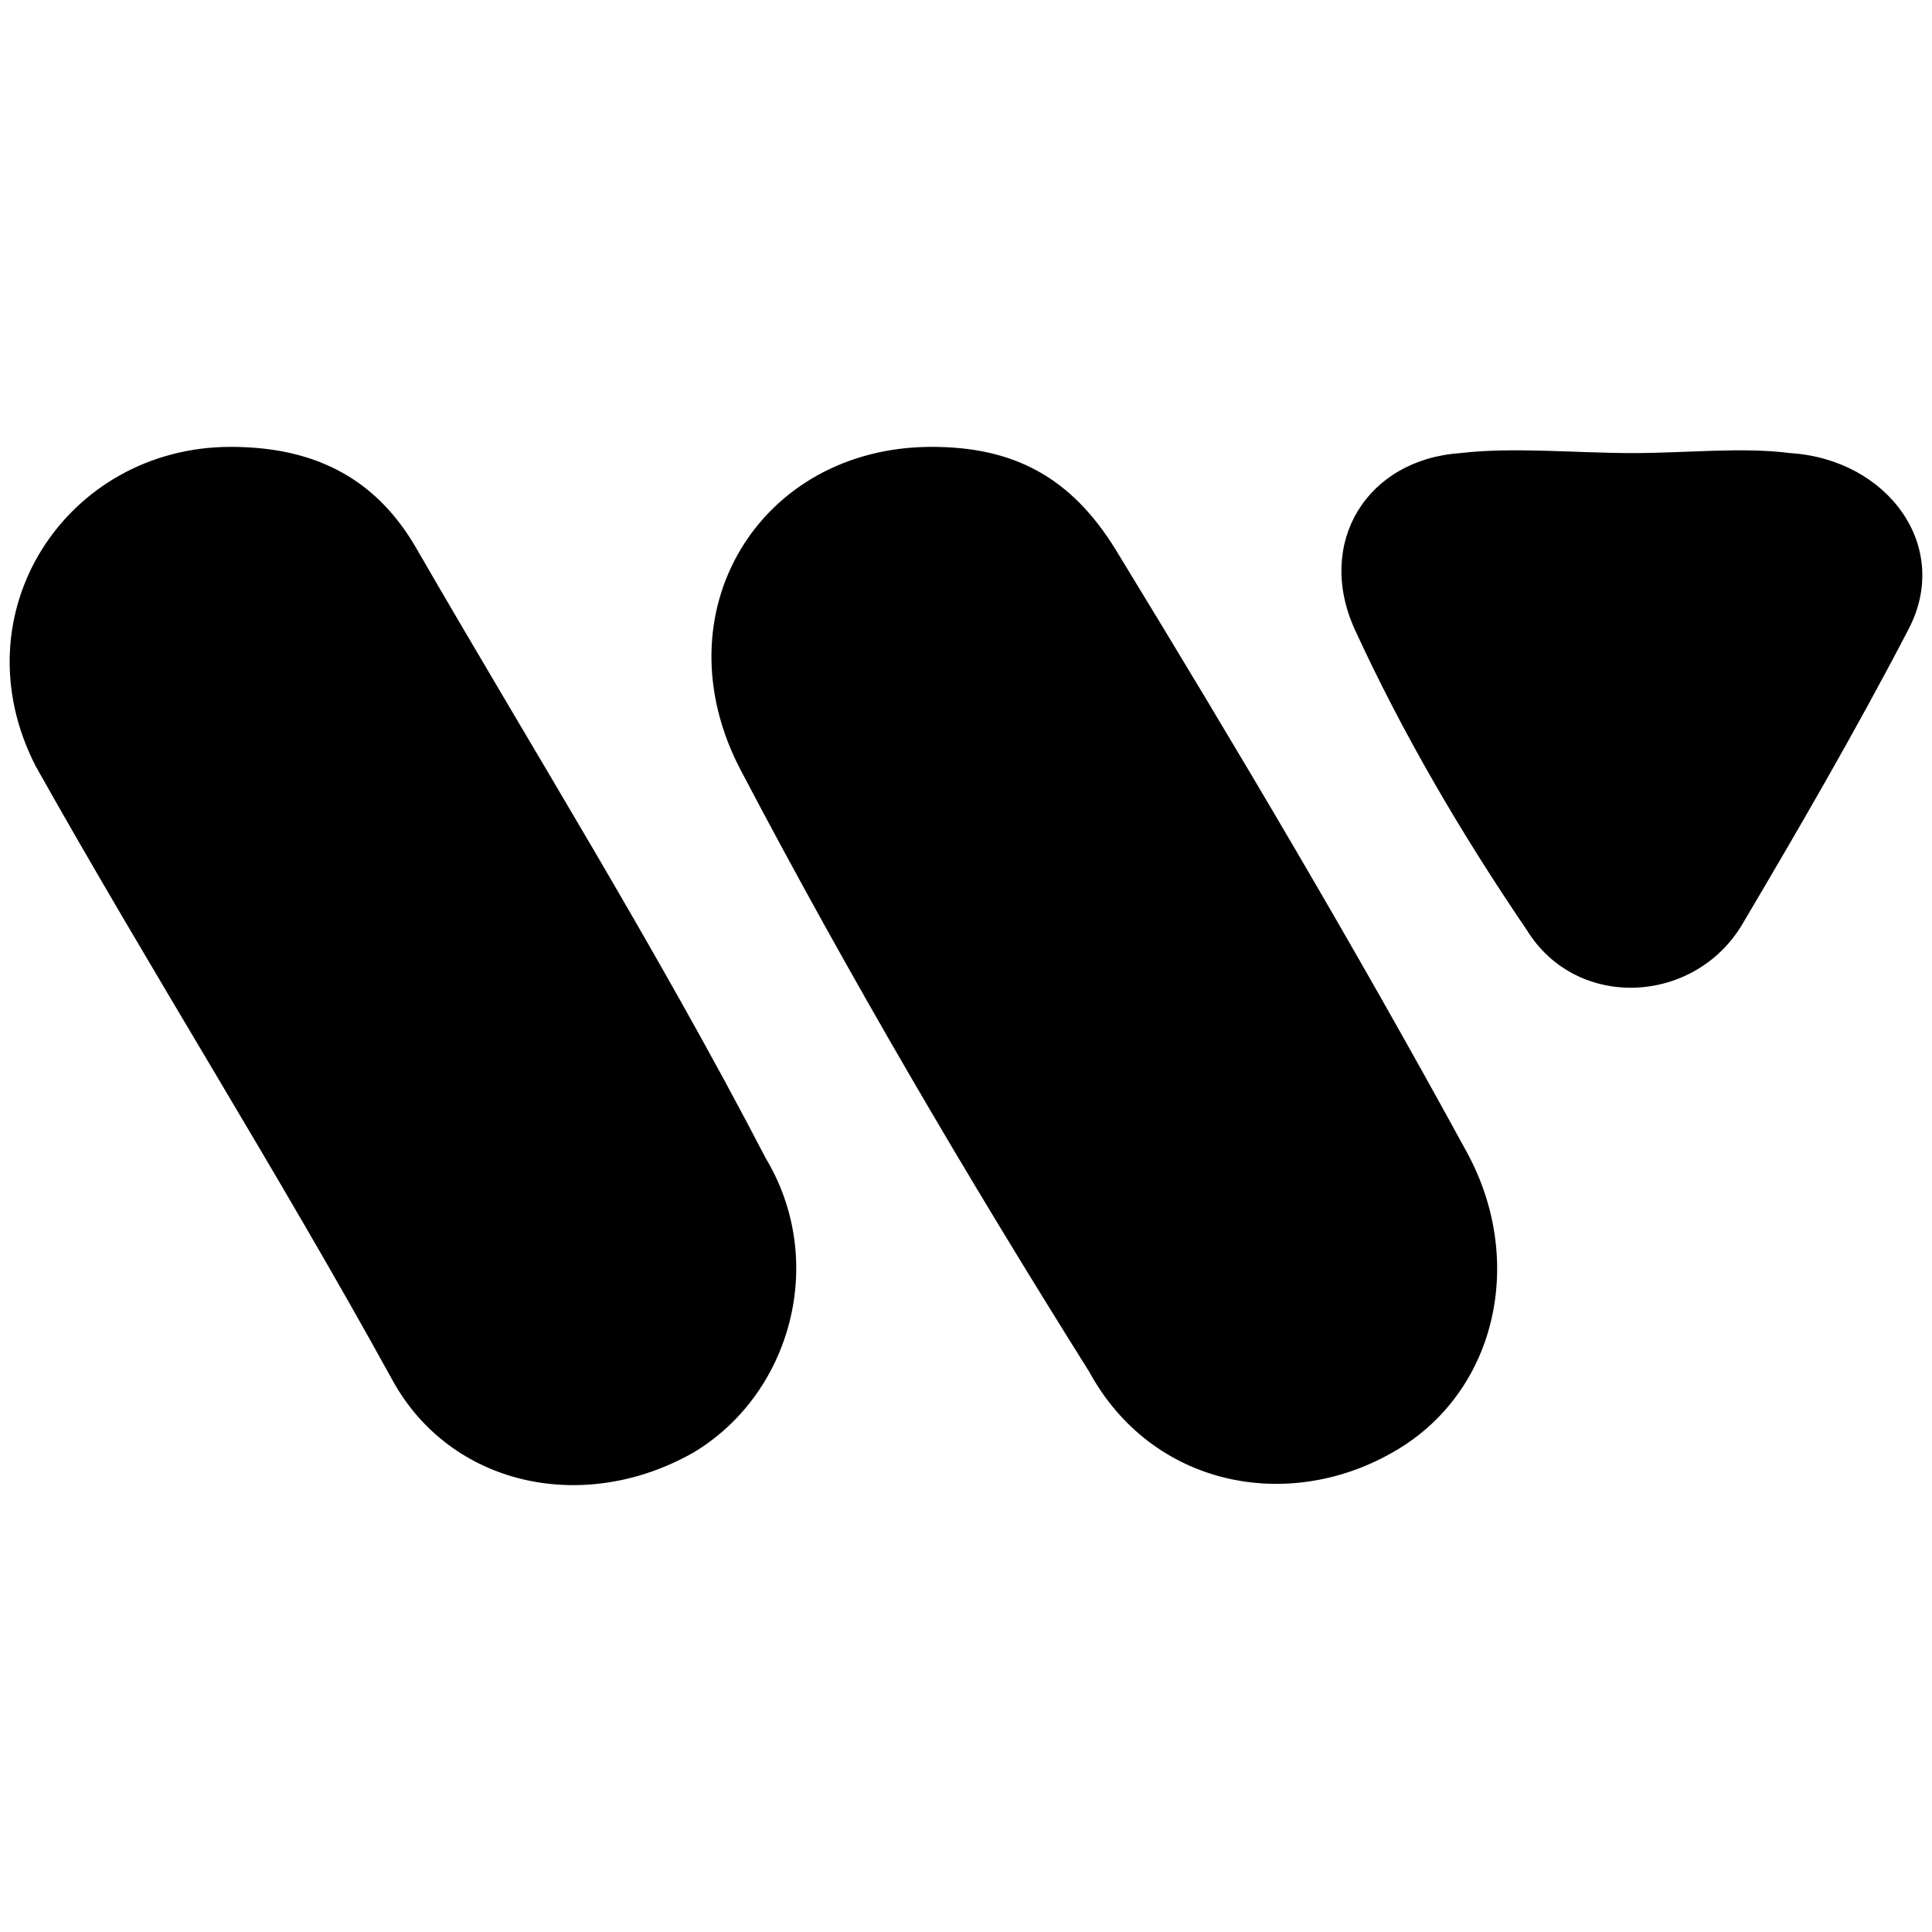 <svg xmlns="http://www.w3.org/2000/svg" viewBox="0 0 1000 1000"><path d="M482.224 231.3c41.864 0 71.92 15.028 95.537 53.672 62.26 101.978 123.446 205.029 181.412 311.3 31.13 56.893 15.028 125.594-38.644 155.65-54.746 31.13-124.52 17.175-156.723-41.864-63.334-100.904-124.52-205.029-180.34-311.3-42.937-81.582 9.662-167.458 98.758-167.458zM18.494 396.61c-40.79-79.434 16.102-165.31 100.904-165.31 41.865 0 74.068 15.028 95.537 51.525 60.113 104.125 124.52 207.176 181.413 316.668 32.203 53.672 12.881 122.373-37.57 152.43-56.894 32.203-125.594 17.174-155.65-37.572-59.04-107.344-125.594-212.542-184.634-317.74zm682.713-70.847c-20.395-45.084 6.44-88.022 54.746-91.243 26.836-3.22 60.113 0 89.096 0 27.91 0 56.893-3.22 81.582 0 50.452 3.22 83.729 48.305 61.187 91.243-27.91 53.673-57.967 105.198-85.876 152.43-24.69 41.864-85.876 45.085-111.639 3.22-34.35-50.452-64.407-101.977-89.096-155.65z"/></svg>